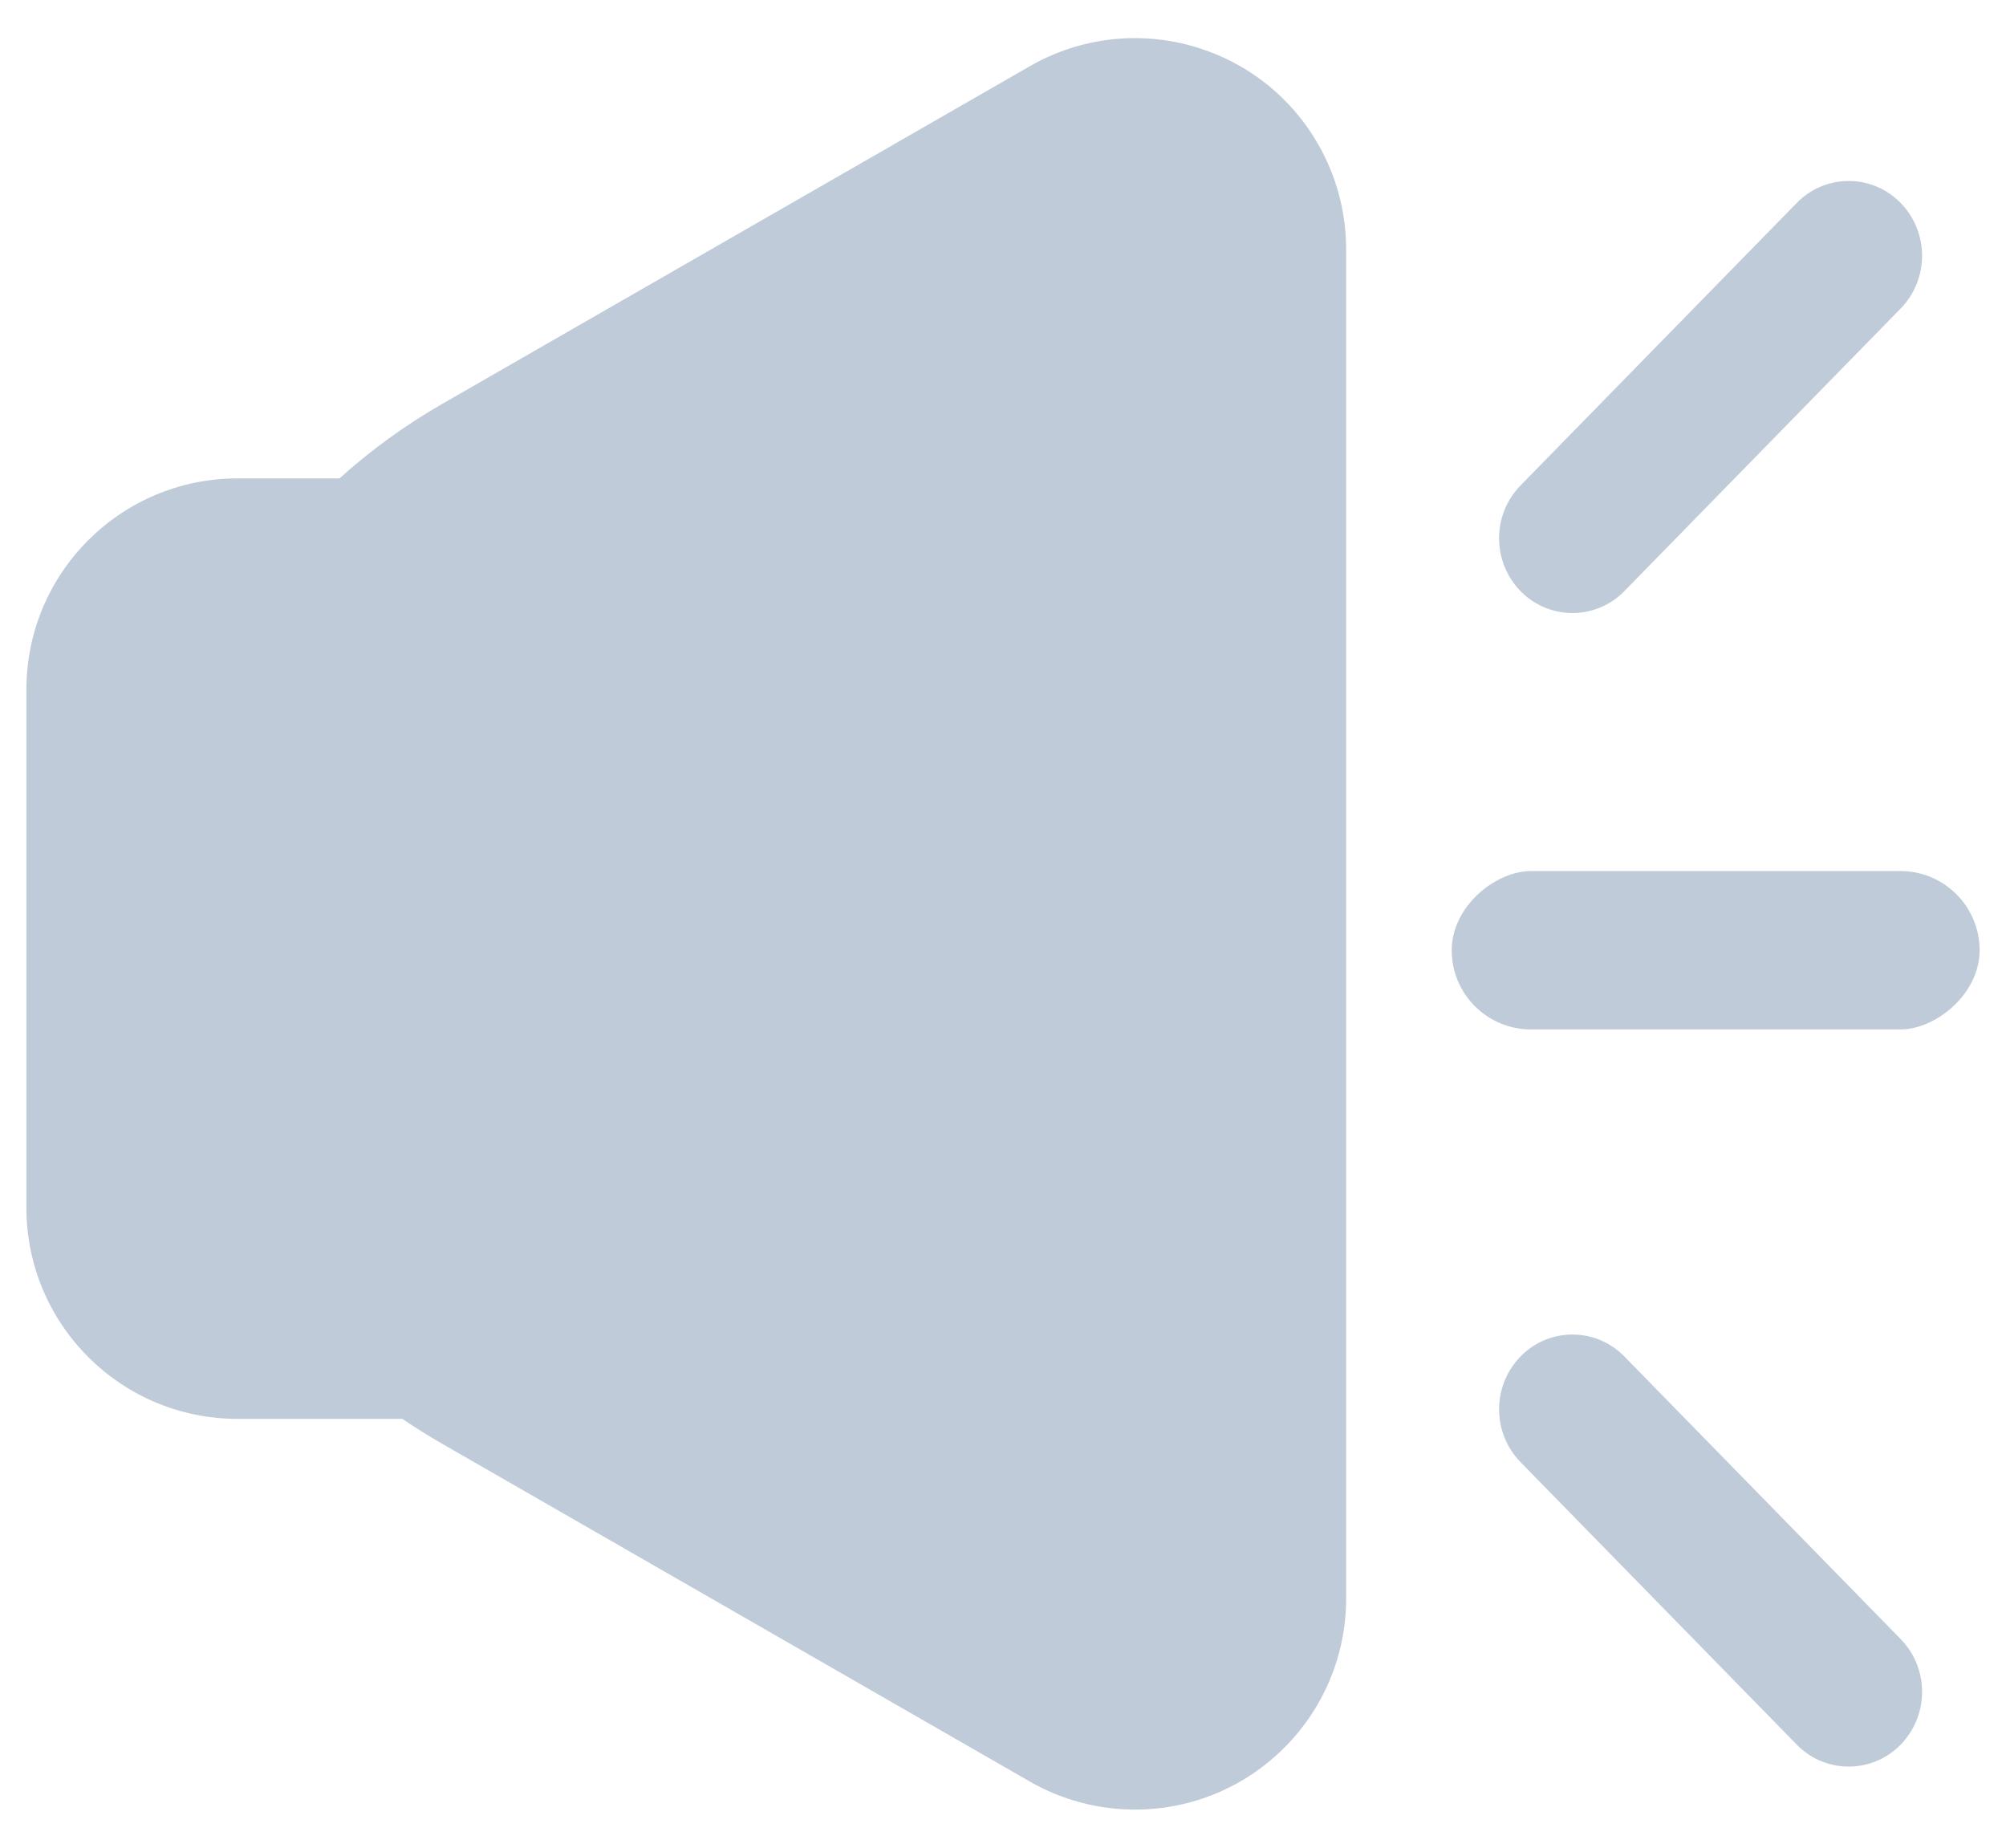 <?xml version="1.0" encoding="UTF-8"?>
<svg width="38px" height="35px" viewBox="0 0 38 35" version="1.1" xmlns="http://www.w3.org/2000/svg" xmlns:xlink="http://www.w3.org/1999/xlink">
    <!-- Generator: Sketch 52.5 (67469) - http://www.bohemiancoding.com/sketch -->
    <title>分组 7</title>
    <desc>Created with Sketch.</desc>
    <g id="页面-2" stroke="none" stroke-width="1" fill="none" fill-rule="evenodd">
        <g id="分组-7" transform="translate(19, 17.5) rotate(-90) translate(-19, -17.5) translate(1.5, -1.5)" fill="#BFCBD9">
            <path d="M8.123,7.622 L8.123,4.5 C8.123,2.291 9.914,0.5 12.123,0.5 L21.938,0.5 C24.148,0.5 25.938,2.291 25.938,4.5 L25.938,6.431 C26.472,7.023 26.944,7.673 27.345,8.37 L33.745,19.507 C34.846,21.422 34.186,23.867 32.271,24.968 C31.664,25.317 30.977,25.5 30.277,25.5 L4.722,25.5 C2.513,25.5 0.722,23.709 0.722,21.5 C0.722,20.801 0.905,20.113 1.254,19.507 L7.655,8.37 C7.802,8.113 7.959,7.864 8.123,7.622 Z" id="合并形状"></path>
            <rect id="矩形" x="15.5" y="27.5" width="3" height="10" rx="1.5"></rect>
            <path d="M27.422,27.258 L27.422,27.258 C28.202,27.267 28.833,27.897 28.841,28.677 L28.925,36.161 C28.934,36.919 28.326,37.54 27.568,37.549 C27.558,37.549 27.548,37.549 27.538,37.549 L27.538,37.549 C26.758,37.54 26.127,36.91 26.119,36.13 L26.035,28.646 C26.026,27.888 26.634,27.267 27.392,27.258 C27.402,27.258 27.412,27.258 27.422,27.258 Z" id="矩形-copy-15" transform="translate(27.48, 32.404) rotate(-45) translate(-27.48, -32.404) "></path>
            <path d="M5.686,27.258 L5.686,27.258 C6.444,27.25 7.065,27.857 7.073,28.615 C7.073,28.625 7.073,28.636 7.073,28.646 L6.989,36.13 C6.981,36.91 6.351,37.54 5.571,37.549 L5.571,37.549 C4.813,37.557 4.192,36.95 4.183,36.192 C4.183,36.182 4.183,36.171 4.183,36.161 L4.267,28.677 C4.276,27.897 4.906,27.267 5.686,27.258 Z" id="矩形-copy-14" transform="translate(5.628, 32.404) rotate(-315) translate(-5.628, -32.404) "></path>
        </g>
    </g>
</svg>